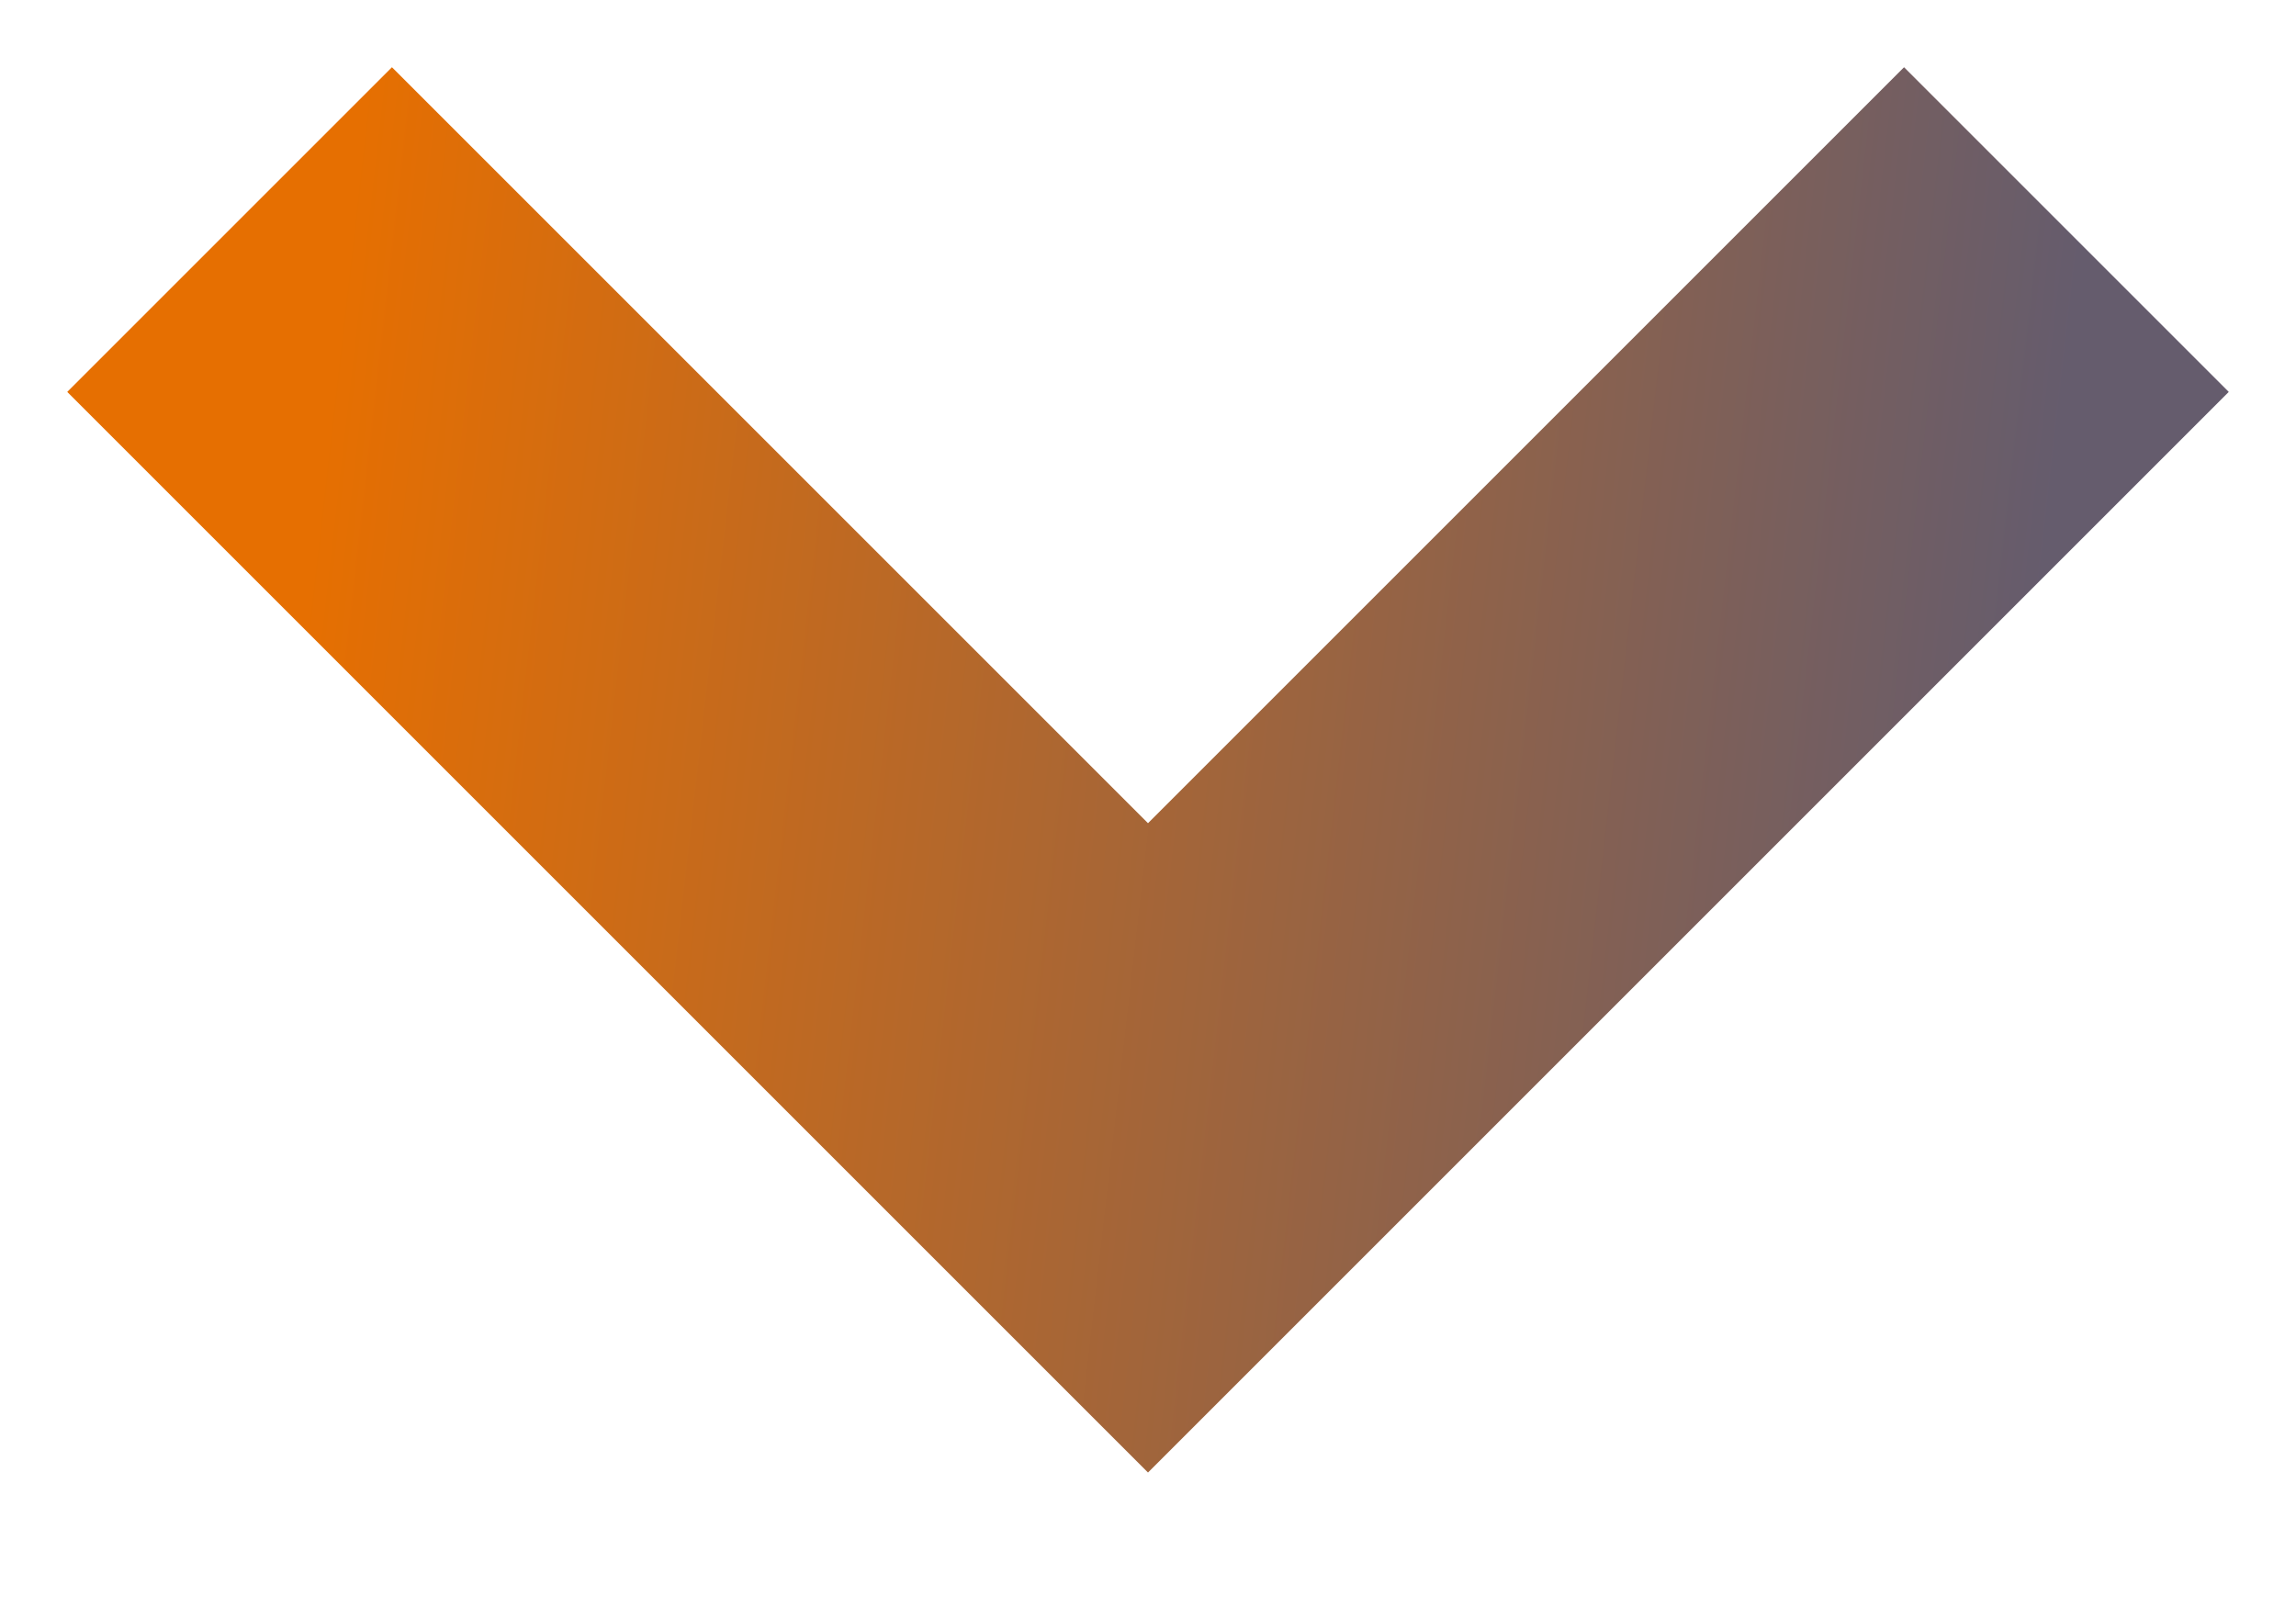 <svg width="10" height="7" viewBox="0 0 10 7" fill="none" xmlns="http://www.w3.org/2000/svg">
<path d="M9 1L5 5L1 1" stroke="url(#paint0_linear_37_3534)" stroke-width="2"/>
<defs>
<linearGradient id="paint0_linear_37_3534" x1="8.682" y1="4.489" x2="1.217" y2="3.641" gradientUnits="userSpaceOnUse">
<stop stop-color="#655C6D"/>
<stop offset="1" stop-color="#E66F01"/>
</linearGradient>
</defs>
</svg>
